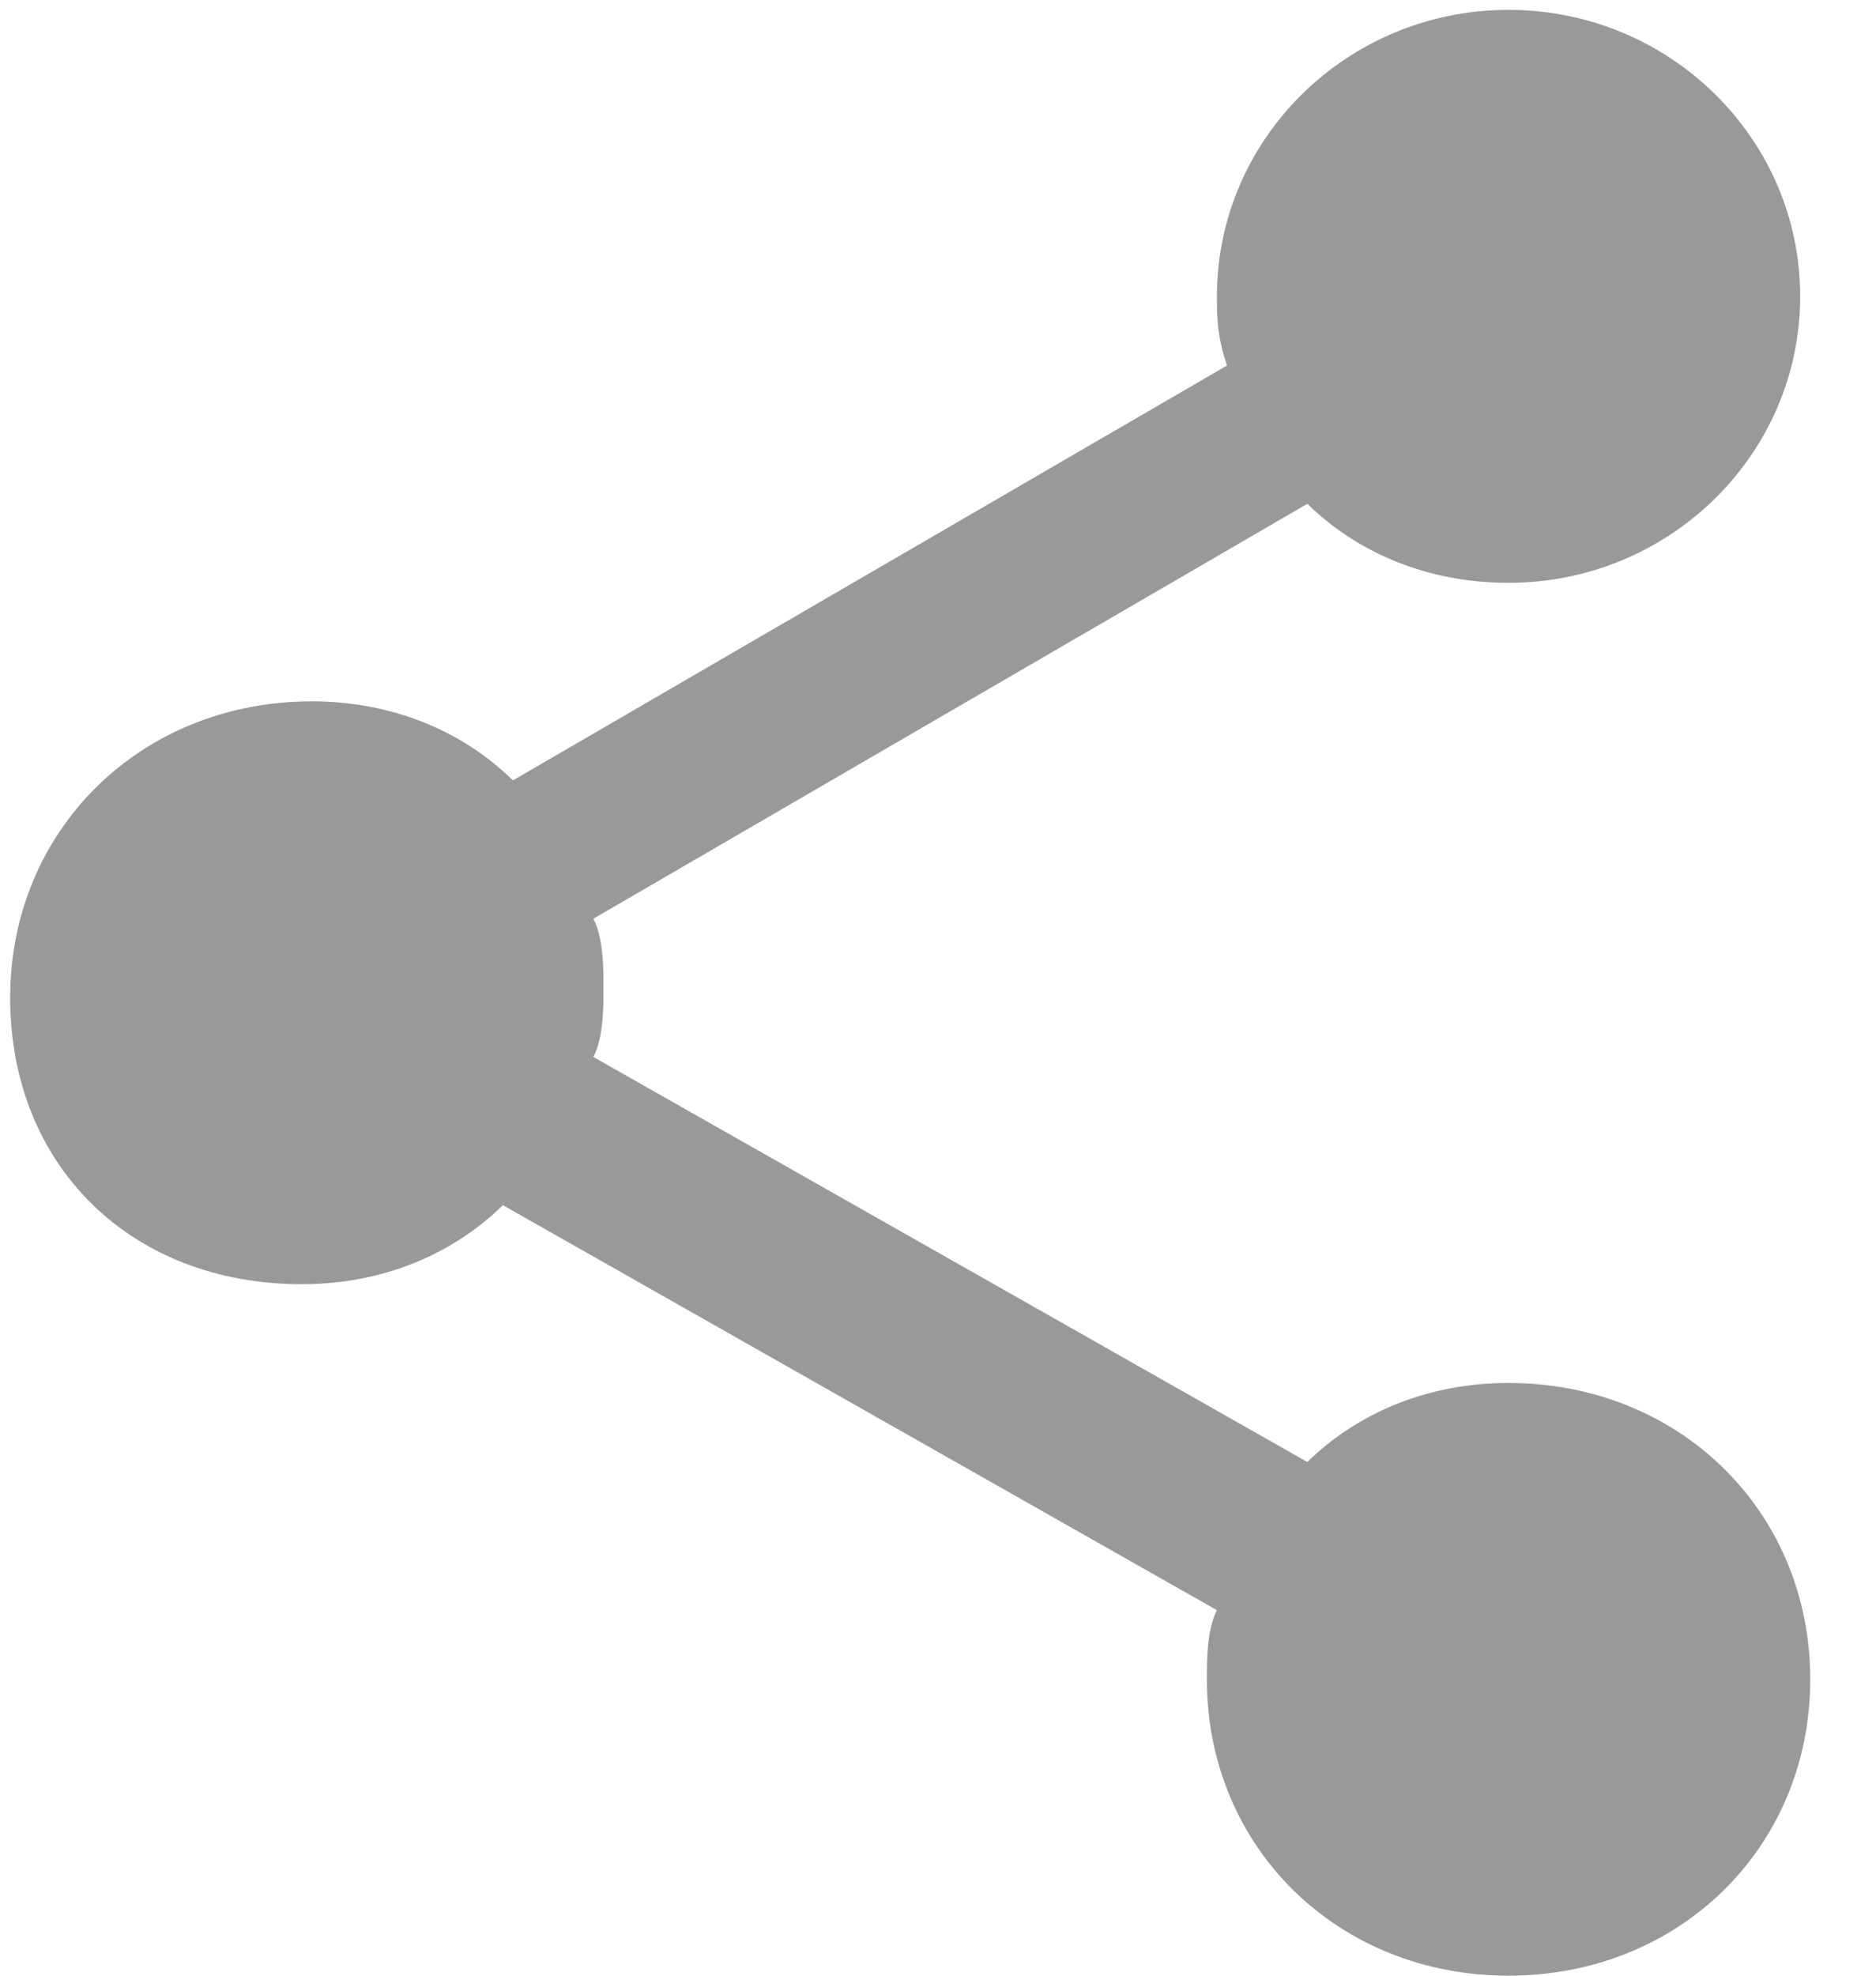 <?xml version="1.0" encoding="UTF-8" standalone="no"?>
<svg width="19px" height="20px" viewBox="0 0 19 20" version="1.1" xmlns="http://www.w3.org/2000/svg">
	<g transform="translate(0, -1)" fill="#999999">
		<path d="M15.278,8 C14.463,8 13.75,8.3 13.241,8.8 L6.009,4.7 C6.111,4.5 6.111,4.2 6.111,4 C6.111,2.3 4.787,1 3.056,1 C1.324,1 0,2.3 0,4 C0,5.7 1.324,7 3.056,7 C3.87,7 4.583,6.7 5.093,6.2 L12.324,10.3 C12.222,10.5 12.222,10.8 12.222,11 C12.222,11.2 12.222,11.5 12.324,11.7 L5.093,15.9 C4.583,15.4 3.87,15.1 3.056,15.1 C1.426,15.1 0.102,16.4 0.102,18 C0.102,19.6 1.426,20.9 3.056,20.9 C4.685,20.9 6.009,19.6 6.009,18 C6.009,17.8 6.009,17.6 5.907,17.3 L13.139,13.1 C13.648,13.6 14.361,13.9 15.176,13.9 C16.907,13.9 18.231,12.6 18.231,10.9 C18.231,9.2 17.009,8 15.278,8 L15.278,8 Z" transform="translate(9.167, 11) rotate(-180) translate(-9.167, -11) "></path>
	</g>
</svg>
